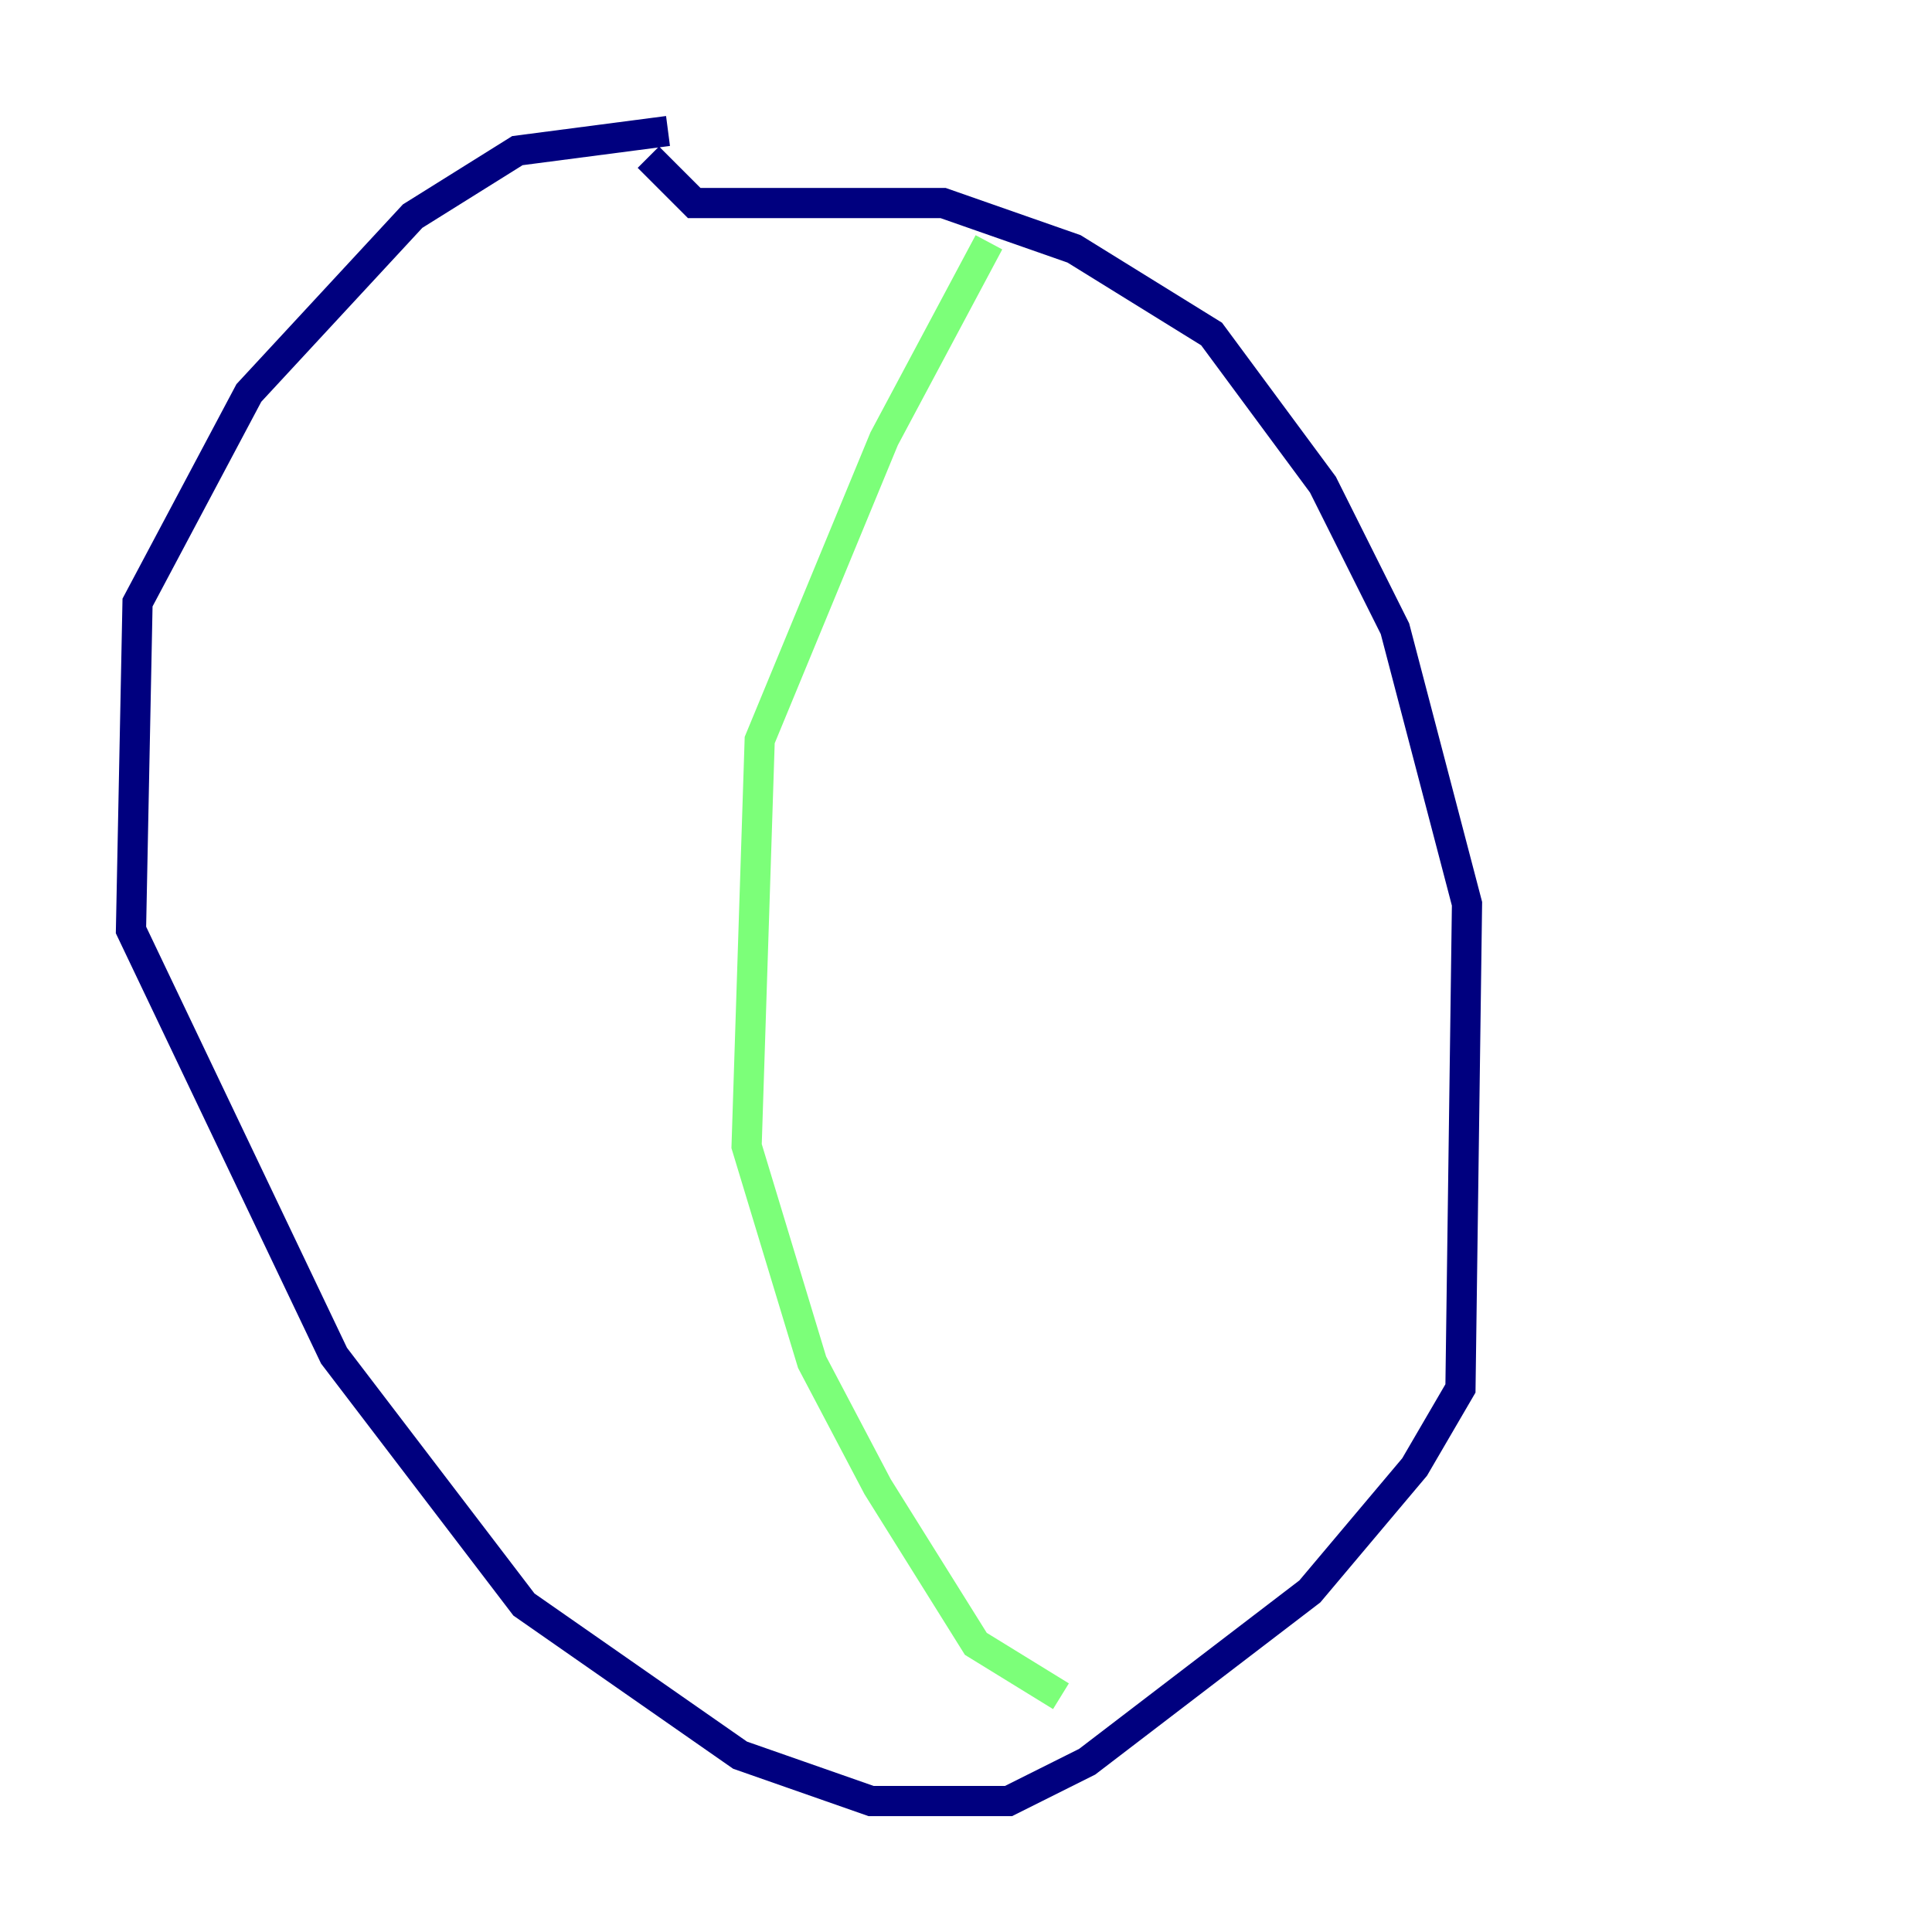 <?xml version="1.0" encoding="utf-8" ?>
<svg baseProfile="tiny" height="128" version="1.2" viewBox="0,0,128,128" width="128" xmlns="http://www.w3.org/2000/svg" xmlns:ev="http://www.w3.org/2001/xml-events" xmlns:xlink="http://www.w3.org/1999/xlink"><defs /><polyline fill="none" points="44.258,8.678 34.278,9.98 27.336,14.319 16.488,26.034 9.112,39.919 8.678,61.614 22.129,89.817 34.712,106.305 49.031,116.285 57.709,119.322 66.82,119.322 72.027,116.719 86.78,105.437 93.722,97.193 96.759,91.986 97.193,59.878 92.42,41.654 87.647,32.108 80.271,22.129 71.159,16.488 62.481,13.451 45.993,13.451 42.956,10.414" stroke="#00007f" stroke-width="2" /><polyline fill="none" points="65.519,16.054 58.576,29.071 50.332,49.031 49.464,75.932 53.803,90.251 58.142,98.495 64.651,108.909 70.291,112.38" stroke="#7cff79" stroke-width="2" /><polyline fill="none" points="26.468,12.149 26.468,12.149" stroke="#7f0000" stroke-width="2" /></svg>